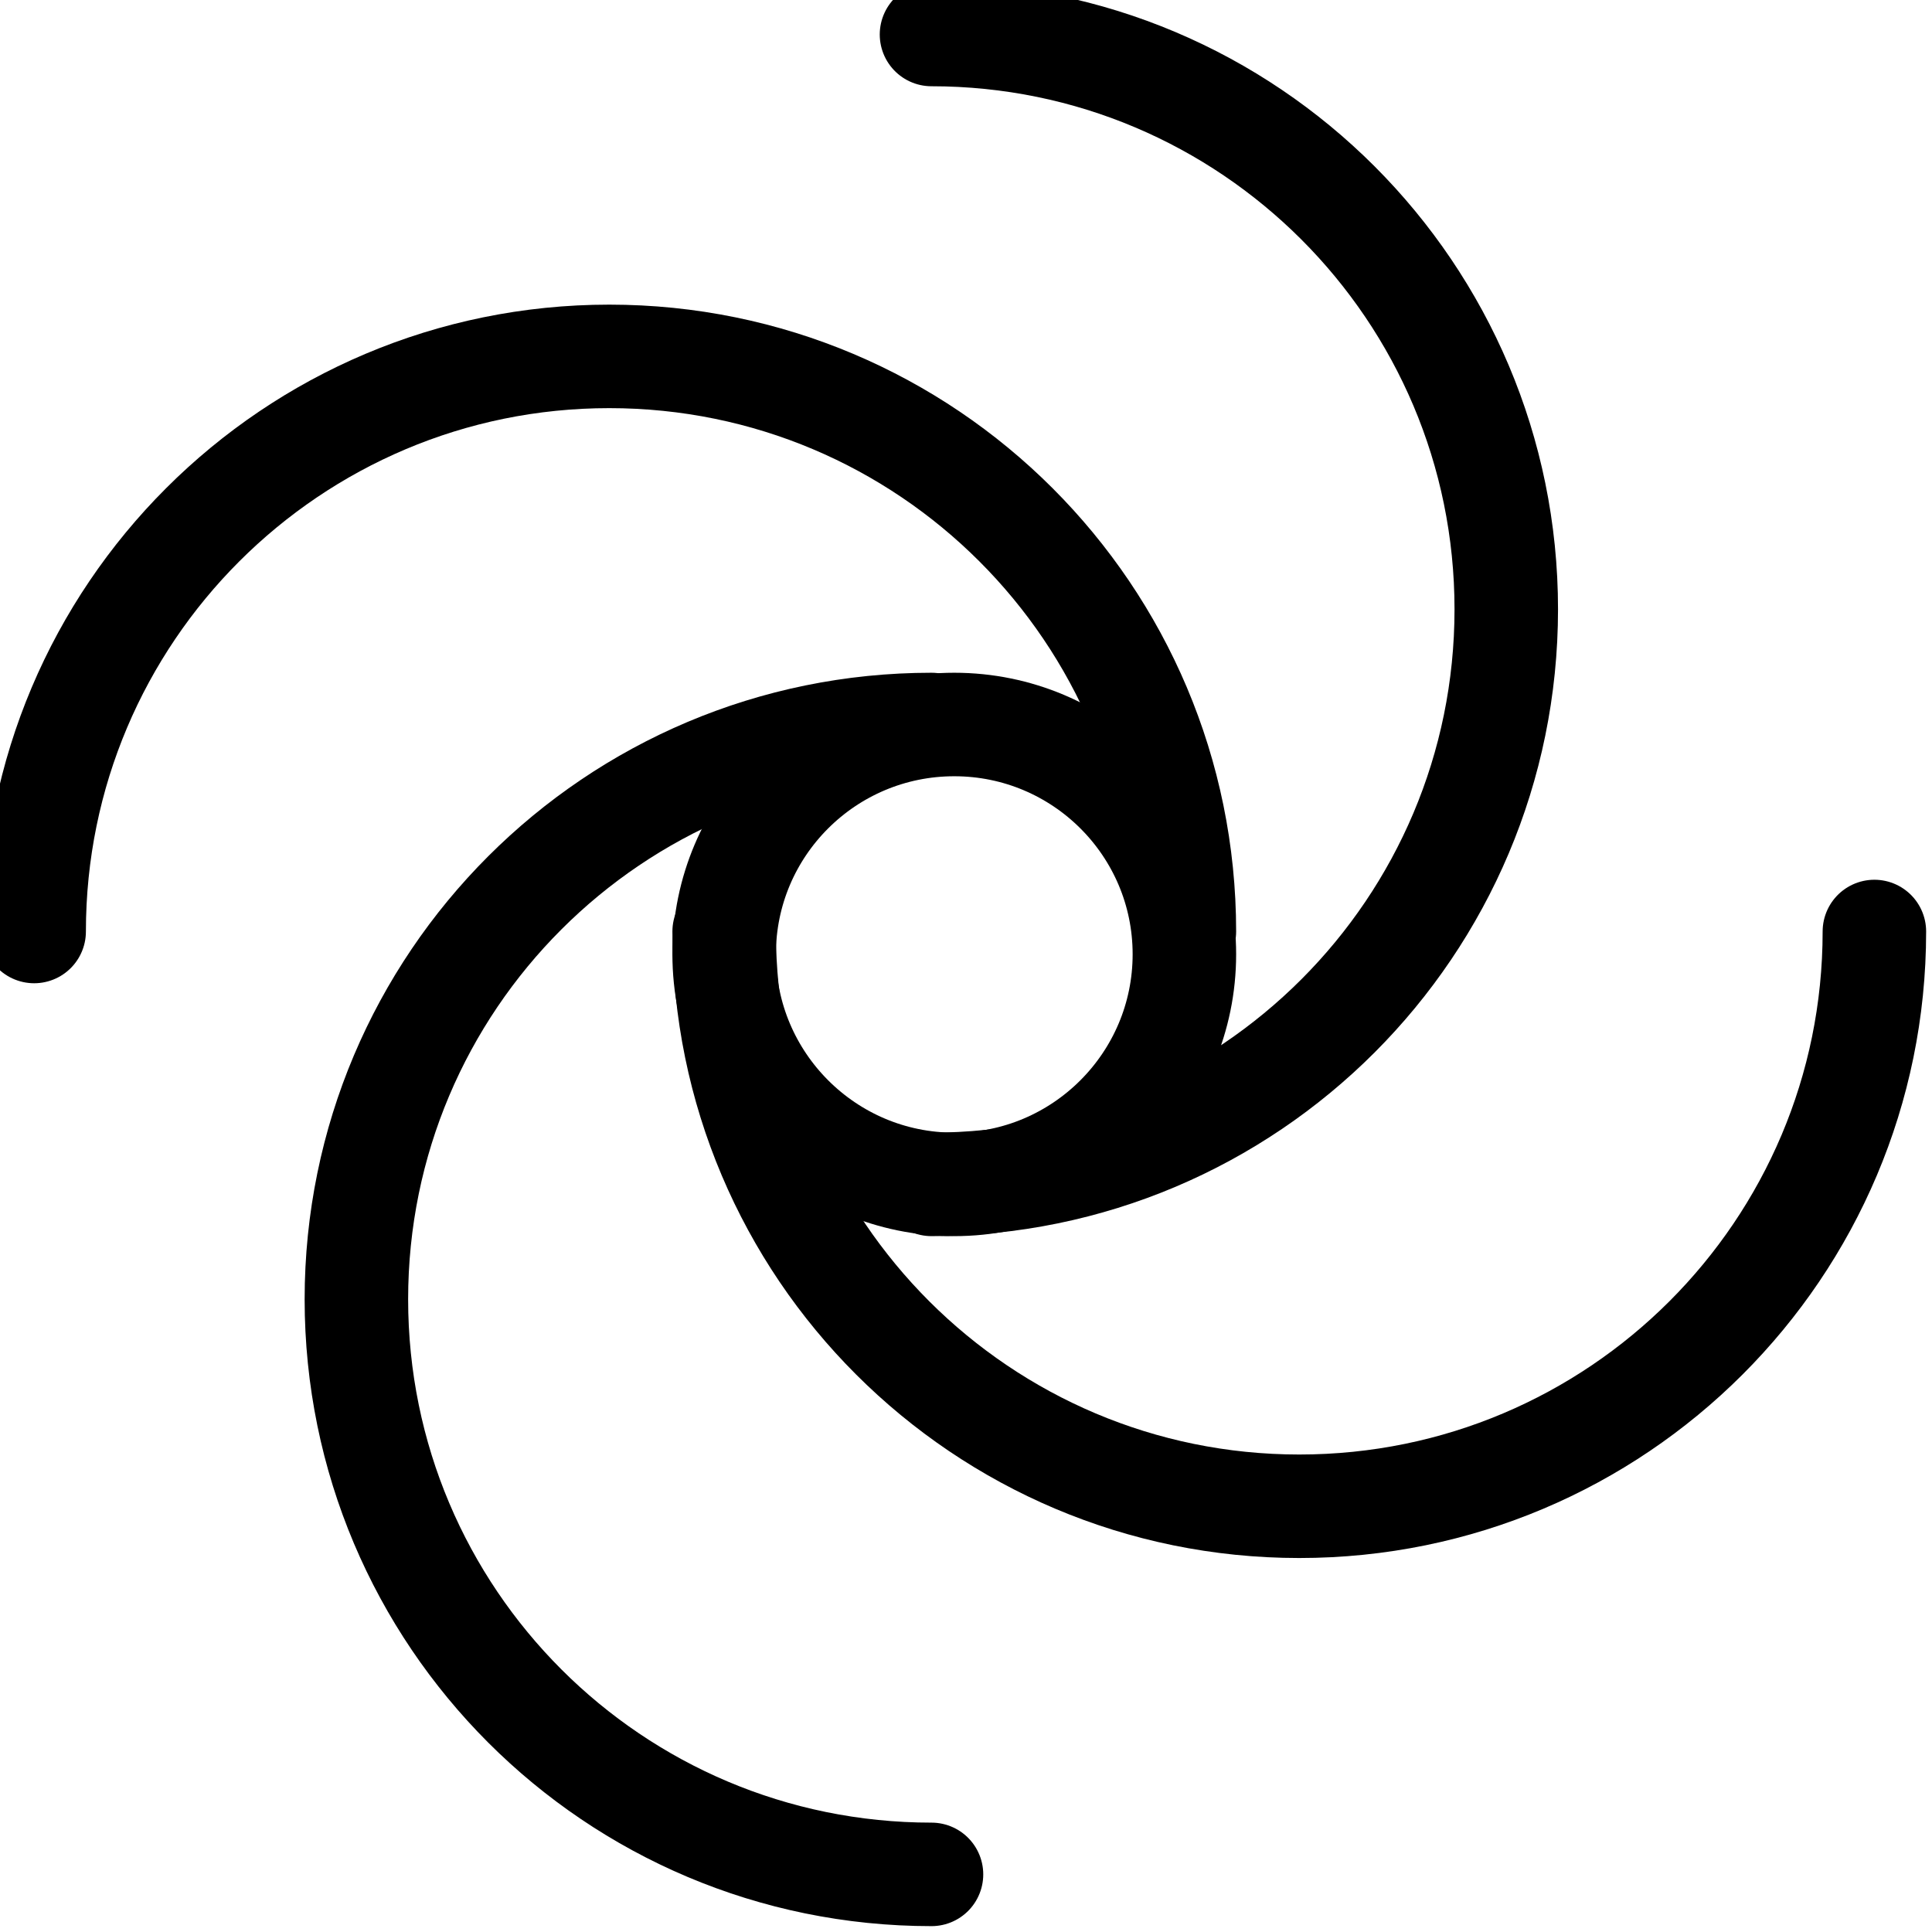 <svg width="56" height="56" viewBox="0 0 56 56" fill="none" xmlns="http://www.w3.org/2000/svg" xmlns:xlink="http://www.w3.org/1999/xlink">
	<desc>
			Created with Pixso.
	</desc>
	<defs/>
	<path id="path" d="M27.66 34.33C31.34 34.33 34.33 31.34 34.33 27.66C34.33 23.98 31.34 21 27.66 21C23.98 21 20.99 23.98 20.99 27.66C20.99 31.34 23.98 34.33 27.66 34.33Z" fill="#000000" fill-opacity="0" fill-rule="nonzero"/>
	<path id="path" d="M34.33 27.66C34.33 23.98 31.34 21 27.66 21C23.98 21 20.99 23.98 20.99 27.66C20.99 31.34 23.98 34.33 27.66 34.33C31.34 34.33 34.33 31.34 34.33 27.66Z" stroke="#000000" stroke-opacity="1" stroke-width="3" stroke-linejoin="round"/>
	<path id="path" d="M26.98 52.85L27 52.83C27.84 52.83 28.5 53.49 28.5 54.33C28.5 55.17 27.84 55.83 27 55.83L26.98 55.81L26.98 52.85ZM26.98 19.52L27 19.5C27.84 19.5 28.5 20.16 28.5 21C28.5 21.84 27.84 22.5 27 22.5L26.98 22.48L26.98 19.52Z" fill="#000000" fill-opacity="0" fill-rule="nonzero"/>
	<path id="path" d="M27 54.33C17.79 54.33 10.33 46.87 10.33 37.66C10.33 28.46 17.79 21 27 21" stroke="#000000" stroke-opacity="1" stroke-width="3" stroke-linejoin="round" stroke-linecap="round"/>
	<path id="path" d="M52.85 27.02L52.83 27C52.83 26.16 53.49 25.5 54.33 25.5C55.17 25.5 55.83 26.16 55.83 27L55.81 27.02L52.85 27.02ZM19.51 27.02L19.49 27C19.49 26.16 20.15 25.5 20.99 25.5C21.83 25.5 22.49 26.16 22.49 27L22.47 27.02L19.51 27.02Z" fill="#000000" fill-opacity="0" fill-rule="nonzero"/>
	<path id="path" d="M54.33 27C54.33 36.2 46.87 43.66 37.66 43.66C28.46 43.66 20.99 36.2 20.99 27" stroke="#000000" stroke-opacity="1" stroke-width="3" stroke-linejoin="round" stroke-linecap="round"/>
	<path id="path" d="M27.02 35.81L27 35.83C26.16 35.83 25.5 35.17 25.5 34.33C25.5 33.49 26.16 32.83 27 32.83L27.02 32.85L27.02 35.81ZM27.02 2.48L27 2.5C26.16 2.5 25.5 1.84 25.5 1C25.5 0.16 26.16 -0.5 27 -0.5L27.02 -0.48L27.02 2.48Z" fill="#000000" fill-opacity="0" fill-rule="nonzero"/>
	<path id="path" d="M27 34.33C36.2 34.33 43.66 26.87 43.66 17.66C43.66 8.46 36.2 1 27 1" stroke="#000000" stroke-opacity="1" stroke-width="3" stroke-linejoin="round" stroke-linecap="round"/>
	<path id="path" d="M35.81 26.98L35.83 27C35.83 27.84 35.17 28.5 34.33 28.5C33.49 28.5 32.83 27.84 32.83 27L32.85 26.98L35.81 26.98ZM2.47 26.98L2.49 27C2.49 27.84 1.83 28.5 0.99 28.5C0.15 28.5 -0.51 27.84 -0.51 27L-0.49 26.98L2.47 26.98Z" fill="#000000" fill-opacity="0" fill-rule="nonzero"/>
	<path id="path" d="M34.33 27C34.33 17.79 26.87 10.33 17.66 10.33C8.46 10.33 0.99 17.79 0.99 27" stroke="#000000" stroke-opacity="1" stroke-width="3" stroke-linejoin="round" stroke-linecap="round"/>
</svg>
